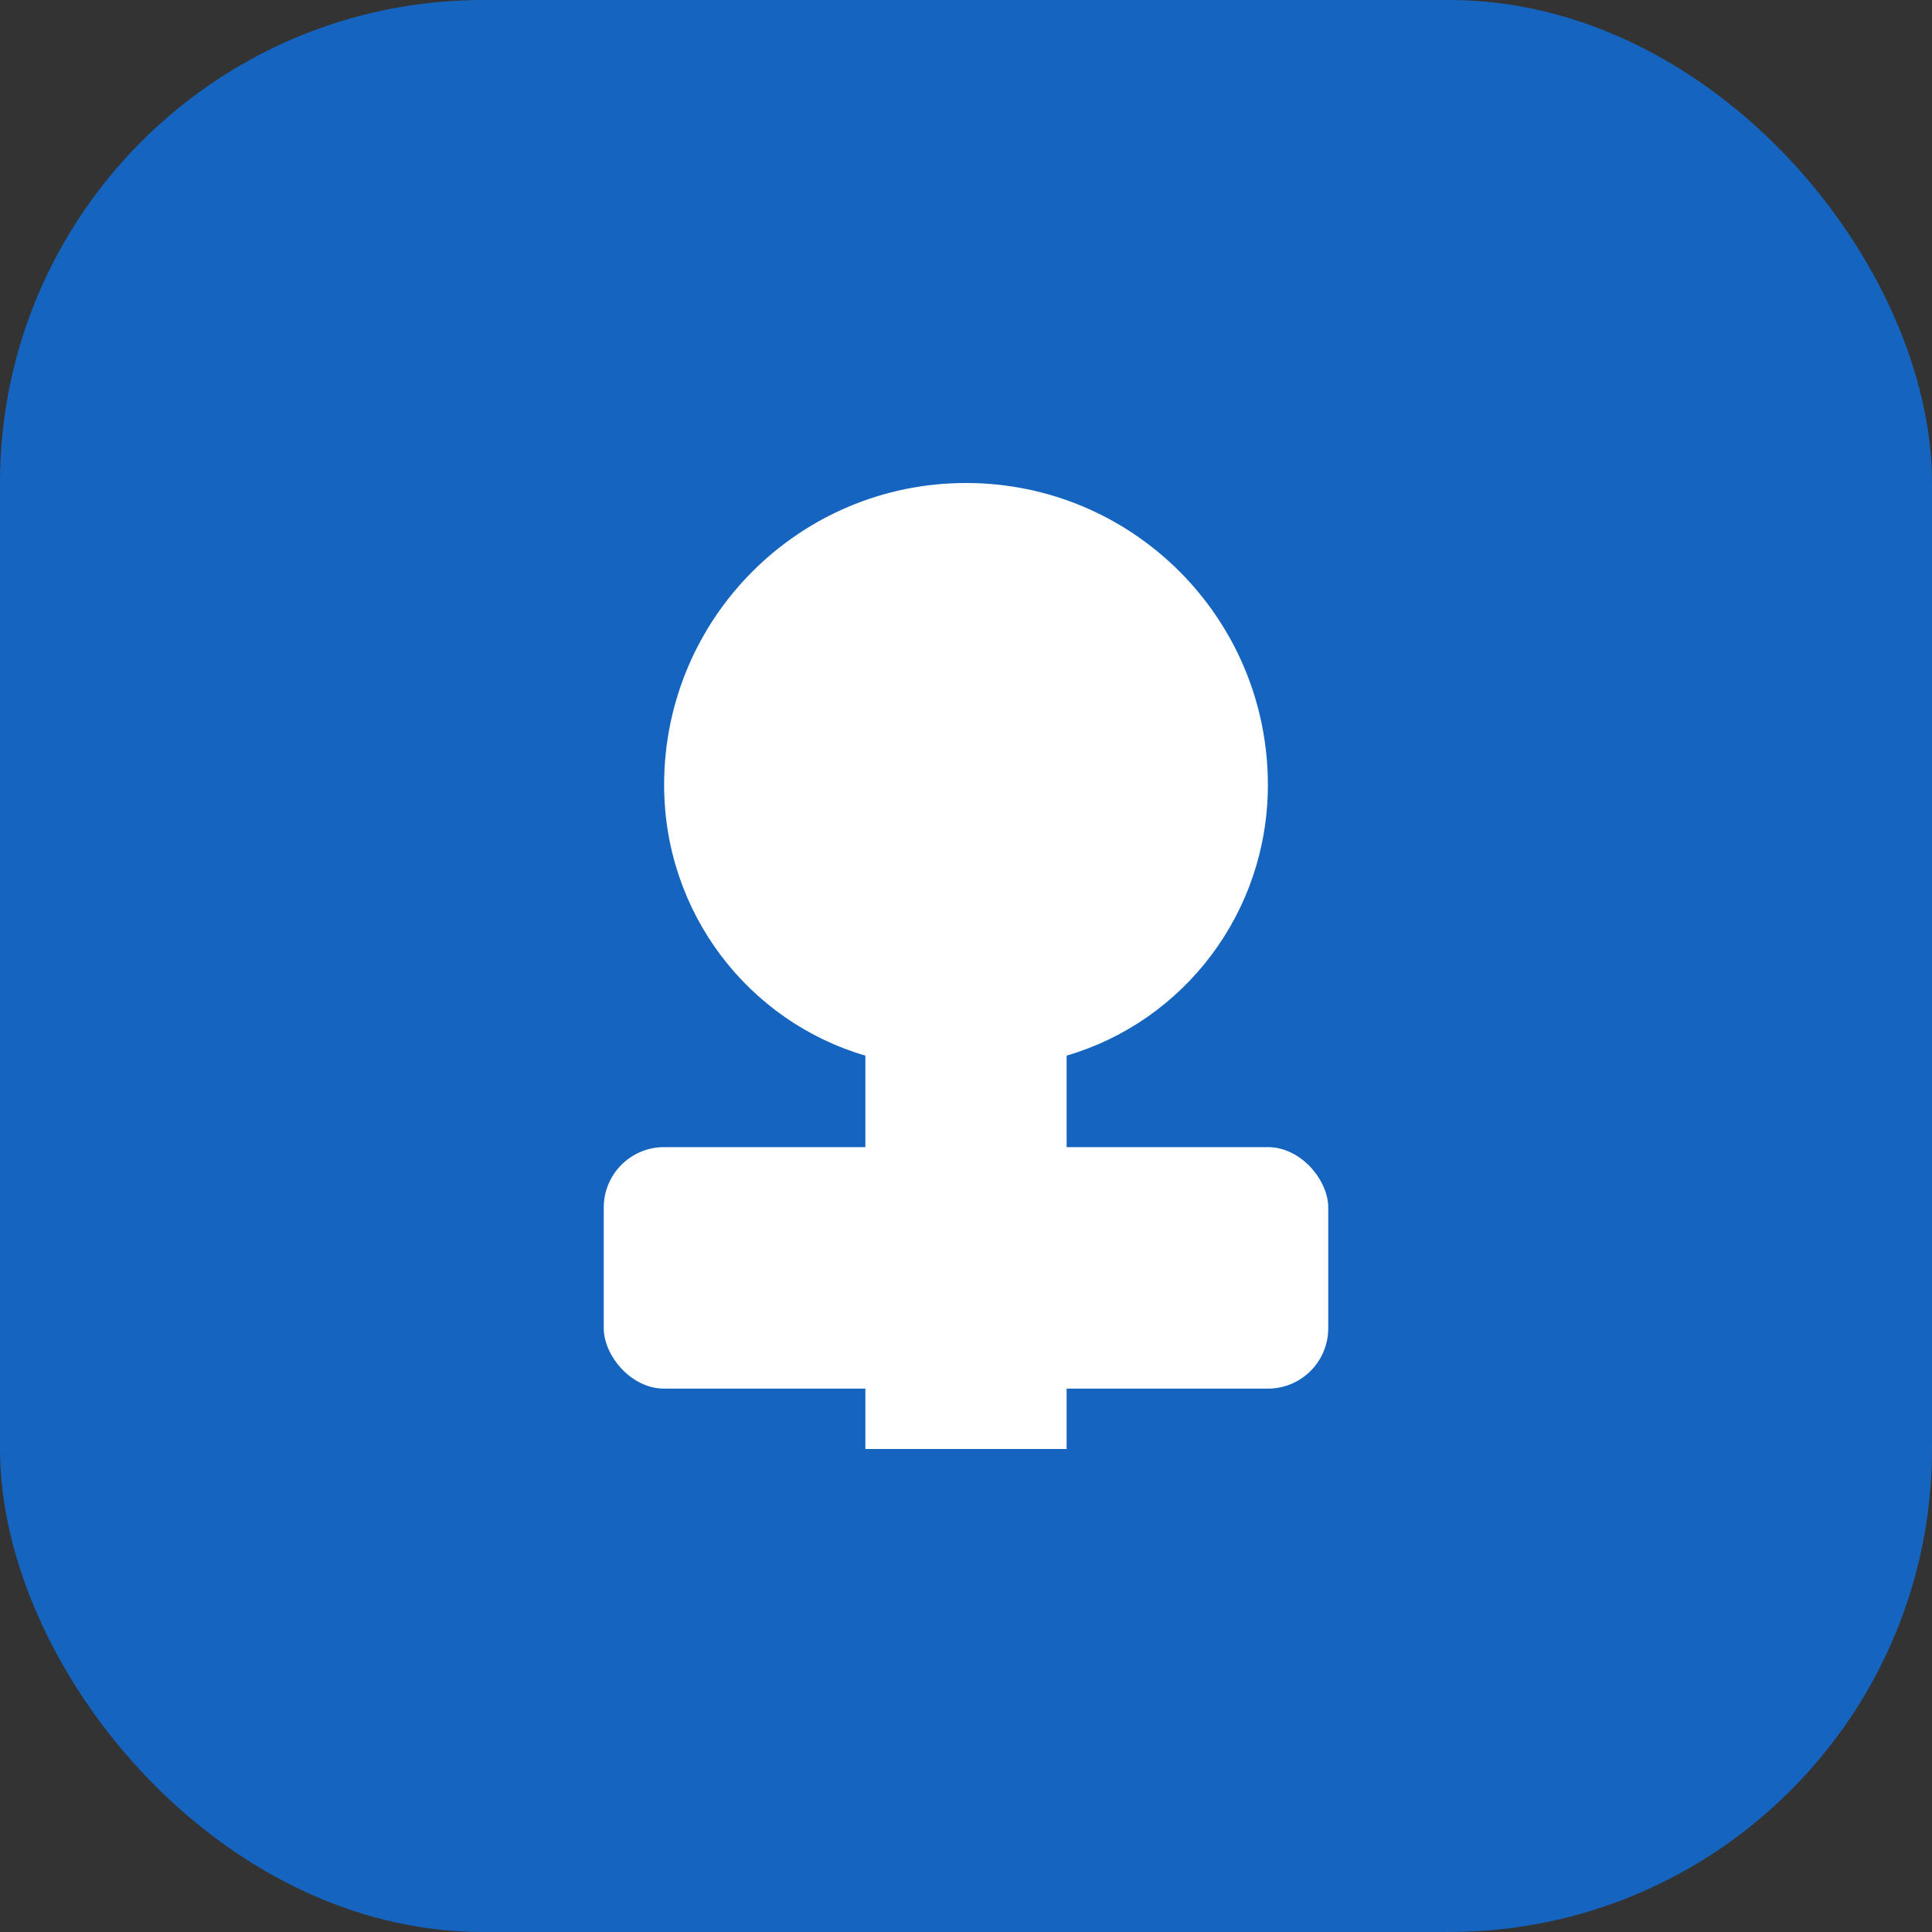 <?xml version="1.0" encoding="UTF-8" standalone="no"?>
<svg width="64" height="64" viewBox="0 0 64 64" fill="none" xmlns="http://www.w3.org/2000/svg">
  <rect x="0" y="0" width="64" height="64" fill="#333333" stroke="none"/>
  <rect width="64" height="64" rx="16" fill="#1565C0"/>
  <path d="M32 16C26.477 16 22 20.477 22 26C22 30.242 24.791 33.835 28.667 34.969V48H35.333V34.969C39.209 33.835 42 30.242 42 26C42 20.477 37.523 16 32 16Z" fill="white"/>
  <rect x="20" y="38" width="24" height="8" rx="2" fill="white"/>
</svg>